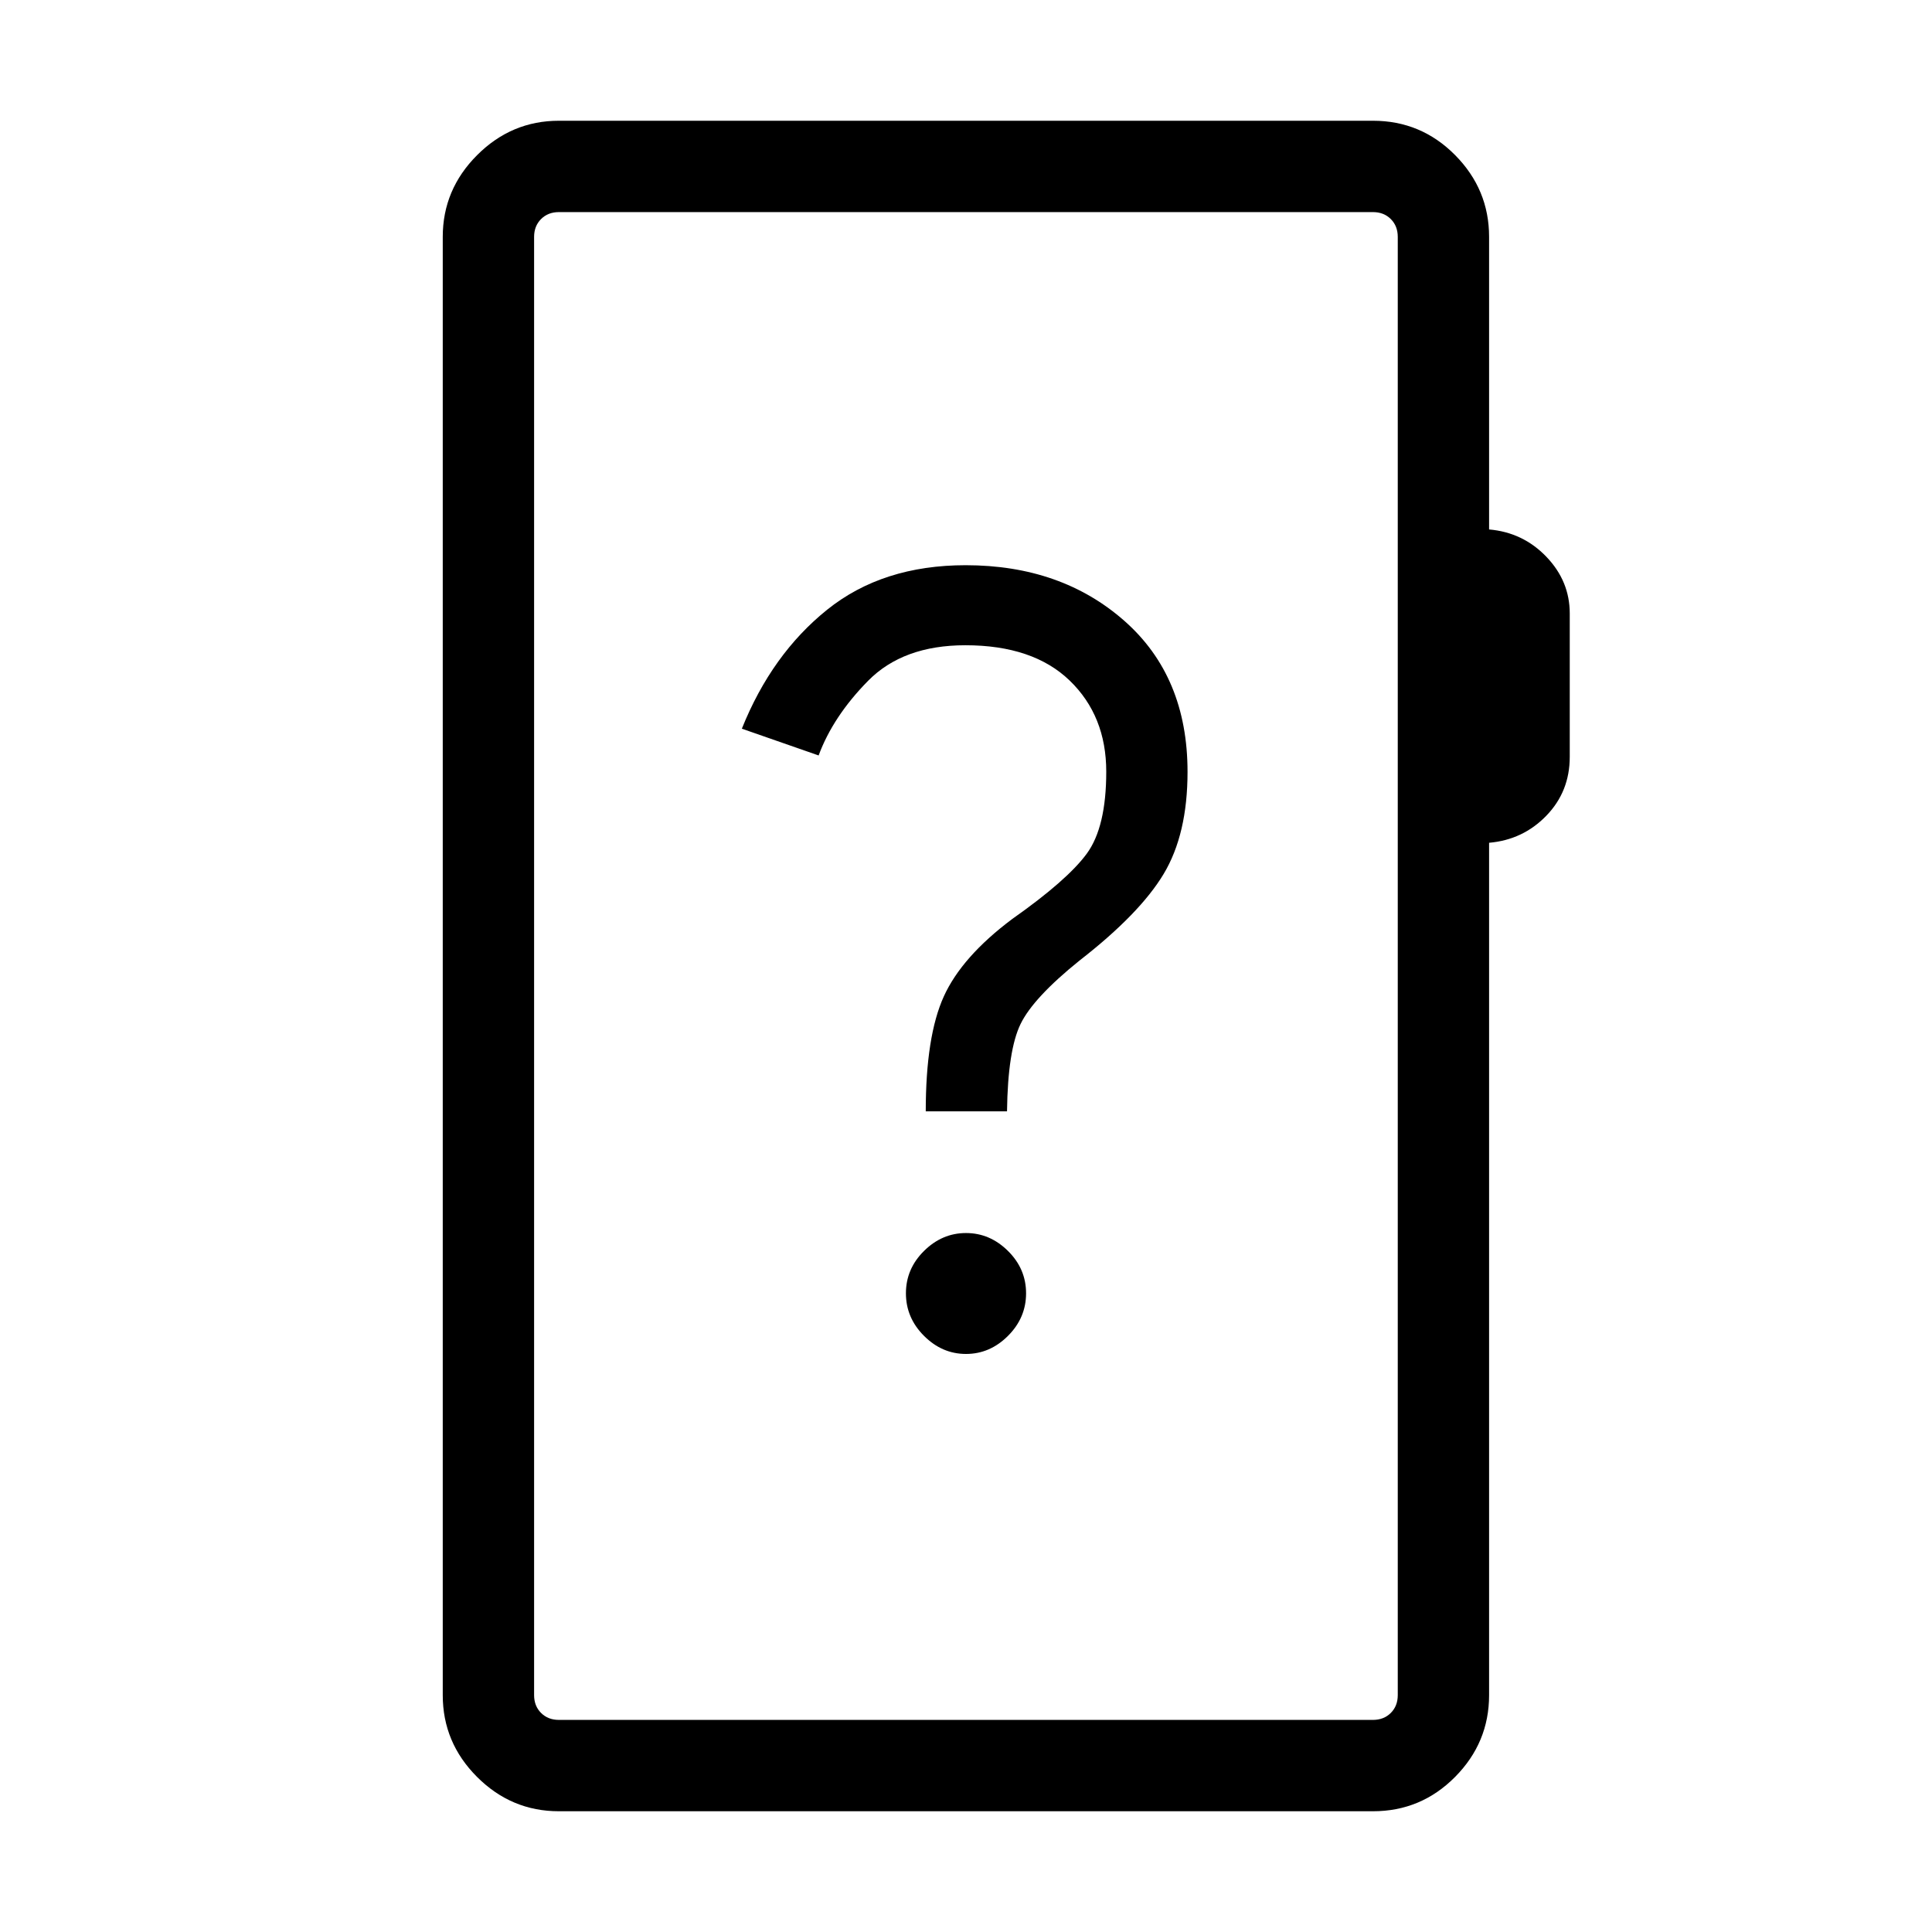 <svg xmlns="http://www.w3.org/2000/svg" width="48" height="48" viewBox="0 -960 960 960"><path d="M277.69-60q-23.59 0-40.64-17.05T220-117.69v-724.62q0-23.53 17.08-40.61T277.69-900h404.54q23.89 0 40.79 17.05t16.9 40.64v145.39q16.85 1.46 28.46 13.57Q780-671.25 780-655.16v71.24q0 17.22-11.62 29.23-11.61 12-28.46 13.46v423.54q0 23.59-16.9 40.64T682.23-60H277.69Zm0-45.39h404.54q5.38 0 8.85-3.46 3.46-3.46 3.46-8.84v-724.62q0-5.38-3.46-8.84-3.47-3.46-8.85-3.46H277.69q-5.38 0-8.84 3.46t-3.46 8.84v724.62q0 5.38 3.46 8.84t8.84 3.46Zm-12.3 0v-749.22 749.22ZM480-287.23q11.88 0 20.86-8.98 8.99-8.99 8.99-21.15 0-12.16-8.99-21.05-8.98-8.9-20.86-8.9-11.88 0-20.86 8.9-8.99 8.89-8.99 21.05t8.99 21.15q8.98 8.98 20.86 8.98Zm-20-120.54h40.38q.39-30.38 6.74-43.42 6.34-13.04 29.26-31.5 30-23.31 41.85-43.08 11.85-19.77 11.85-50.69 0-47.39-31.39-75.04-31.38-27.65-78.86-27.65-41.28 0-68.82 22.11-27.55 22.12-42.39 59.12l38.15 13.3q7.19-19.43 24.59-37.1 17.41-17.66 48.33-17.66 33.62 0 51.81 17.53 18.19 17.54 18.19 45.3 0 27.55-9.69 40.74-9.69 13.2-37 32.43-25.08 18.77-34.04 38.53-8.96 19.77-8.96 57.08Z"/></svg>
